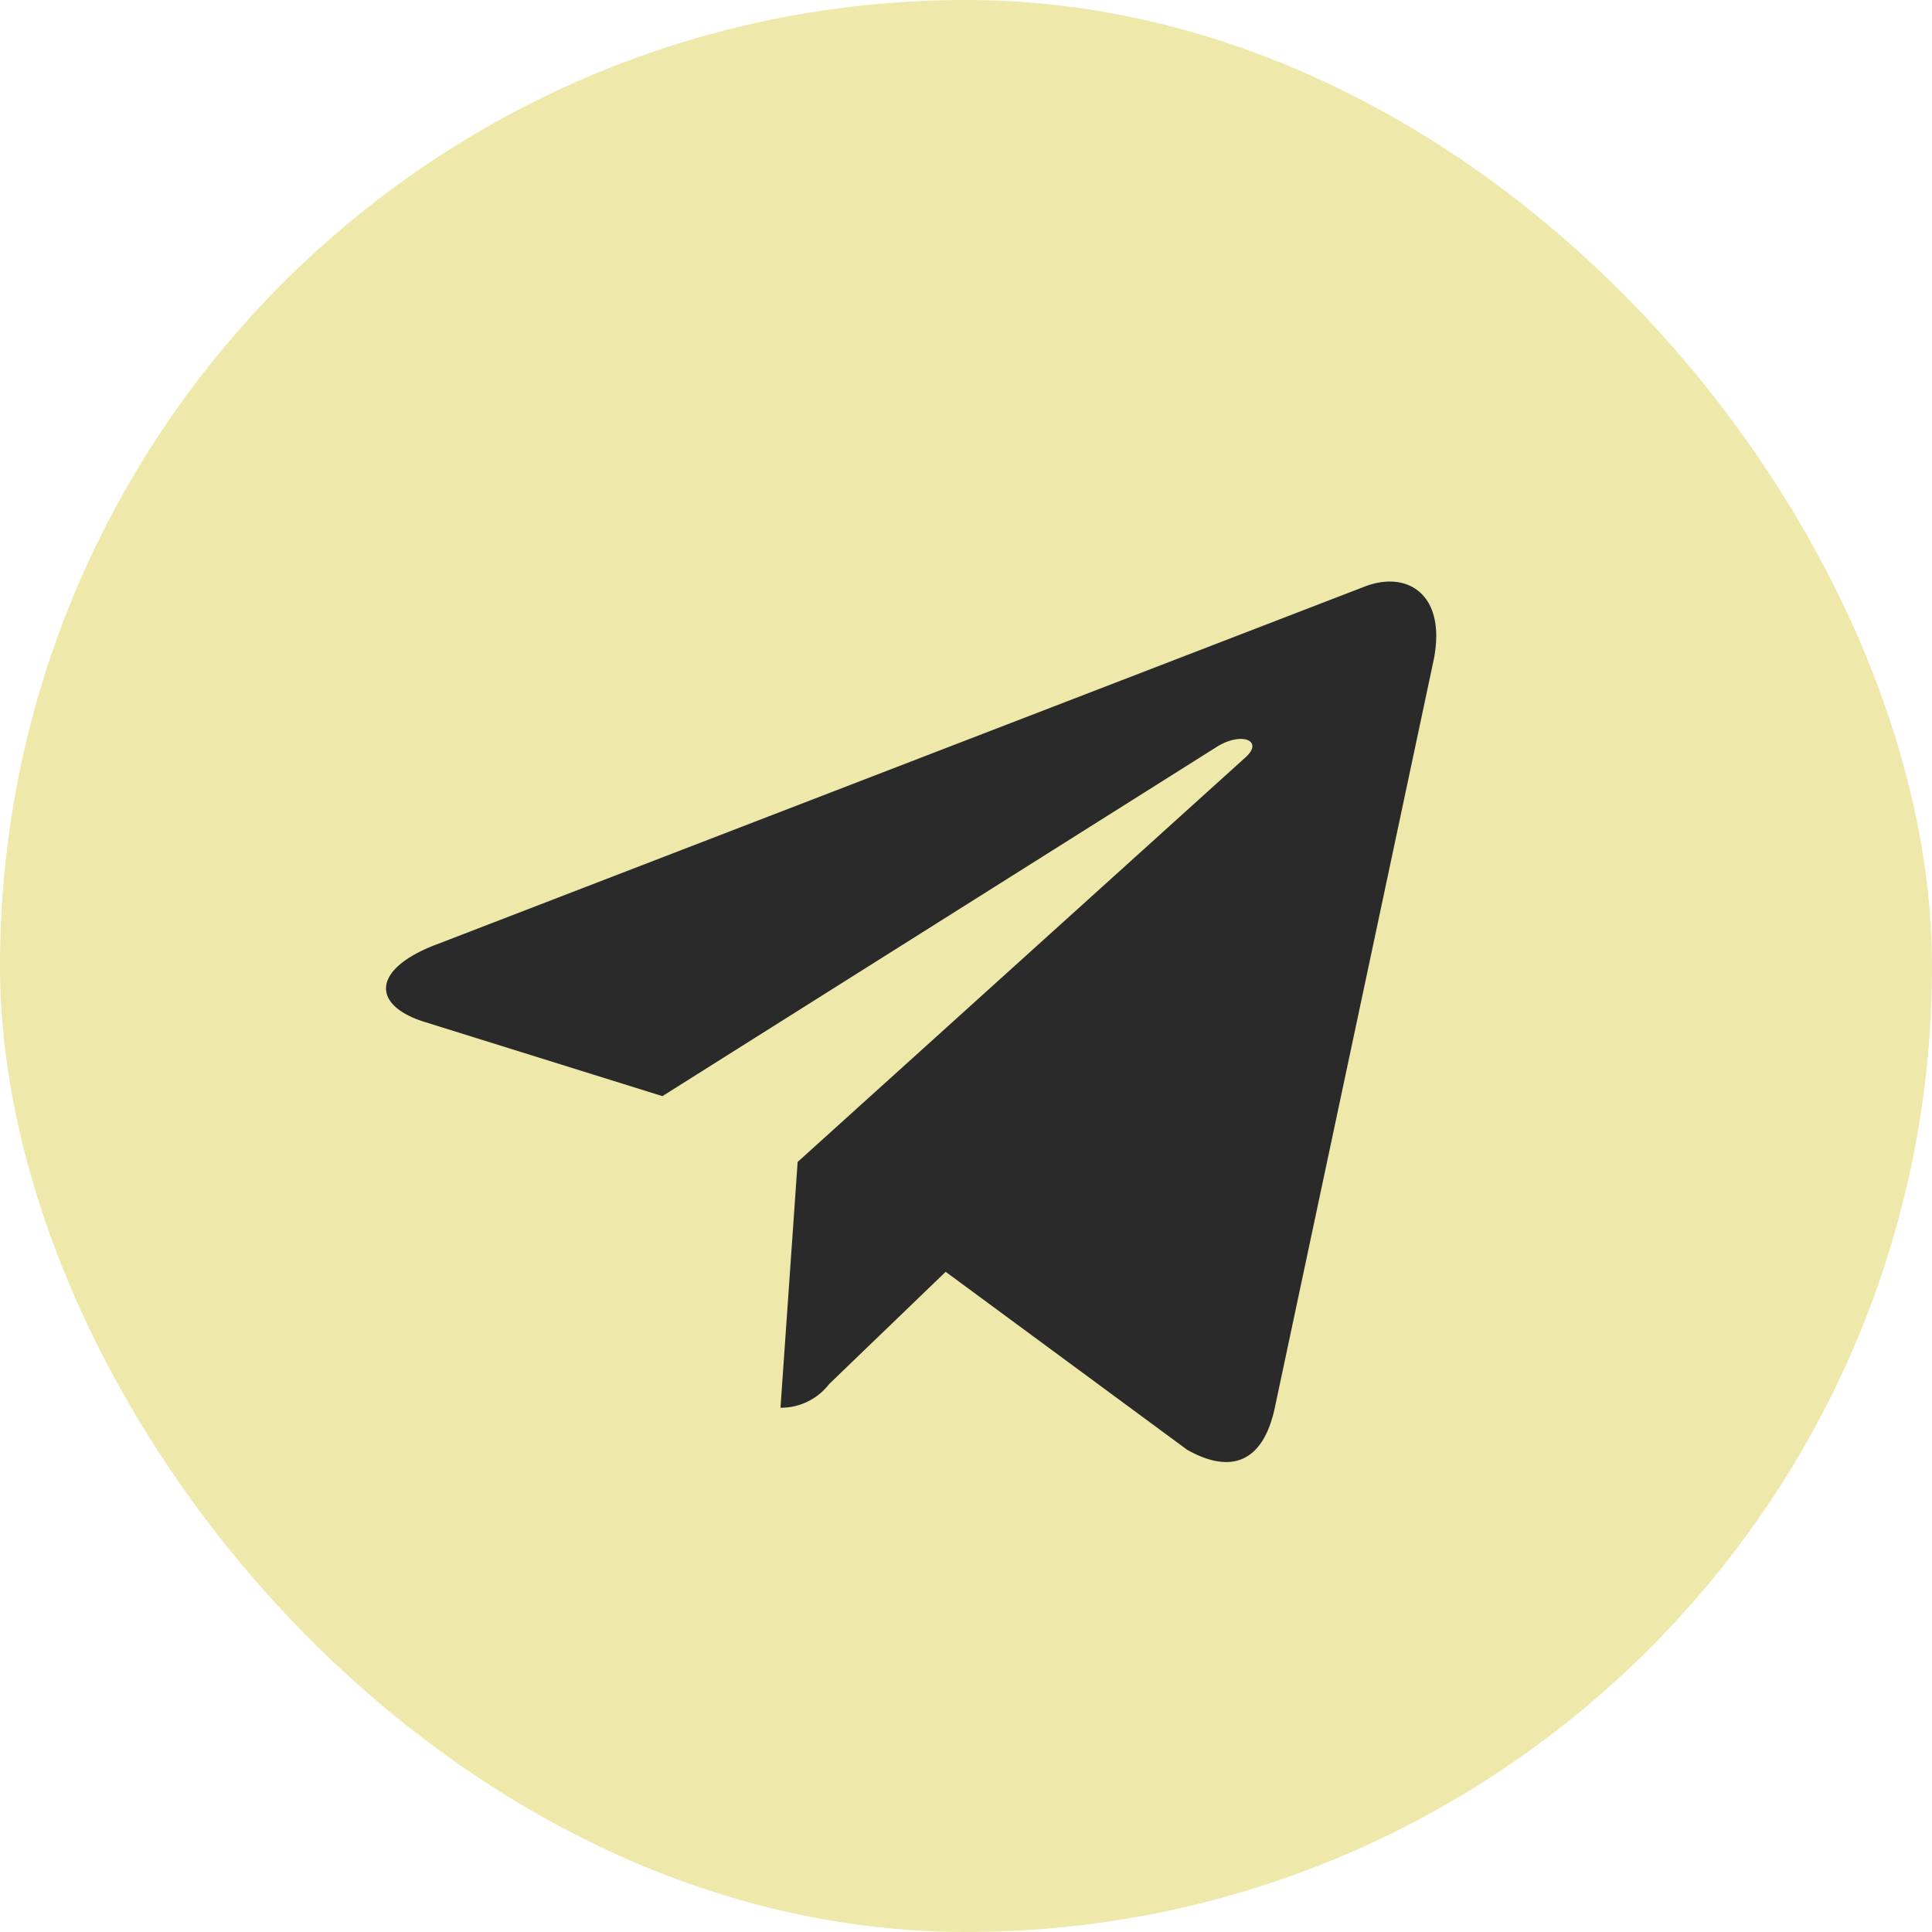 <svg xmlns="http://www.w3.org/2000/svg" width="42" height="42" viewBox="0 0 42 42">
  <g id="telegram" transform="translate(-0.155)">
    <rect id="Rectangle_1" data-name="Rectangle 1" width="42" height="42" rx="21" transform="translate(0.155)" fill="#eee8aa"/>
    <path id="Path_3" data-name="Path 3" d="M5.947,15.127,26.194,7.32c.94-.339,1.761.229,1.456,1.65l0,0L24.2,25.21c-.255,1.152-.94,1.431-1.9.889l-5.25-3.869-2.532,2.439a1.324,1.324,0,0,1-1.059.516l.373-5.343,9.73-8.79c.424-.373-.094-.583-.653-.212L10.892,18.411,5.709,16.794c-1.125-.357-1.15-1.125.238-1.668Z" transform="translate(3.663 5.418)" fill="#2a2a2a"/>
  </g>
</svg>
